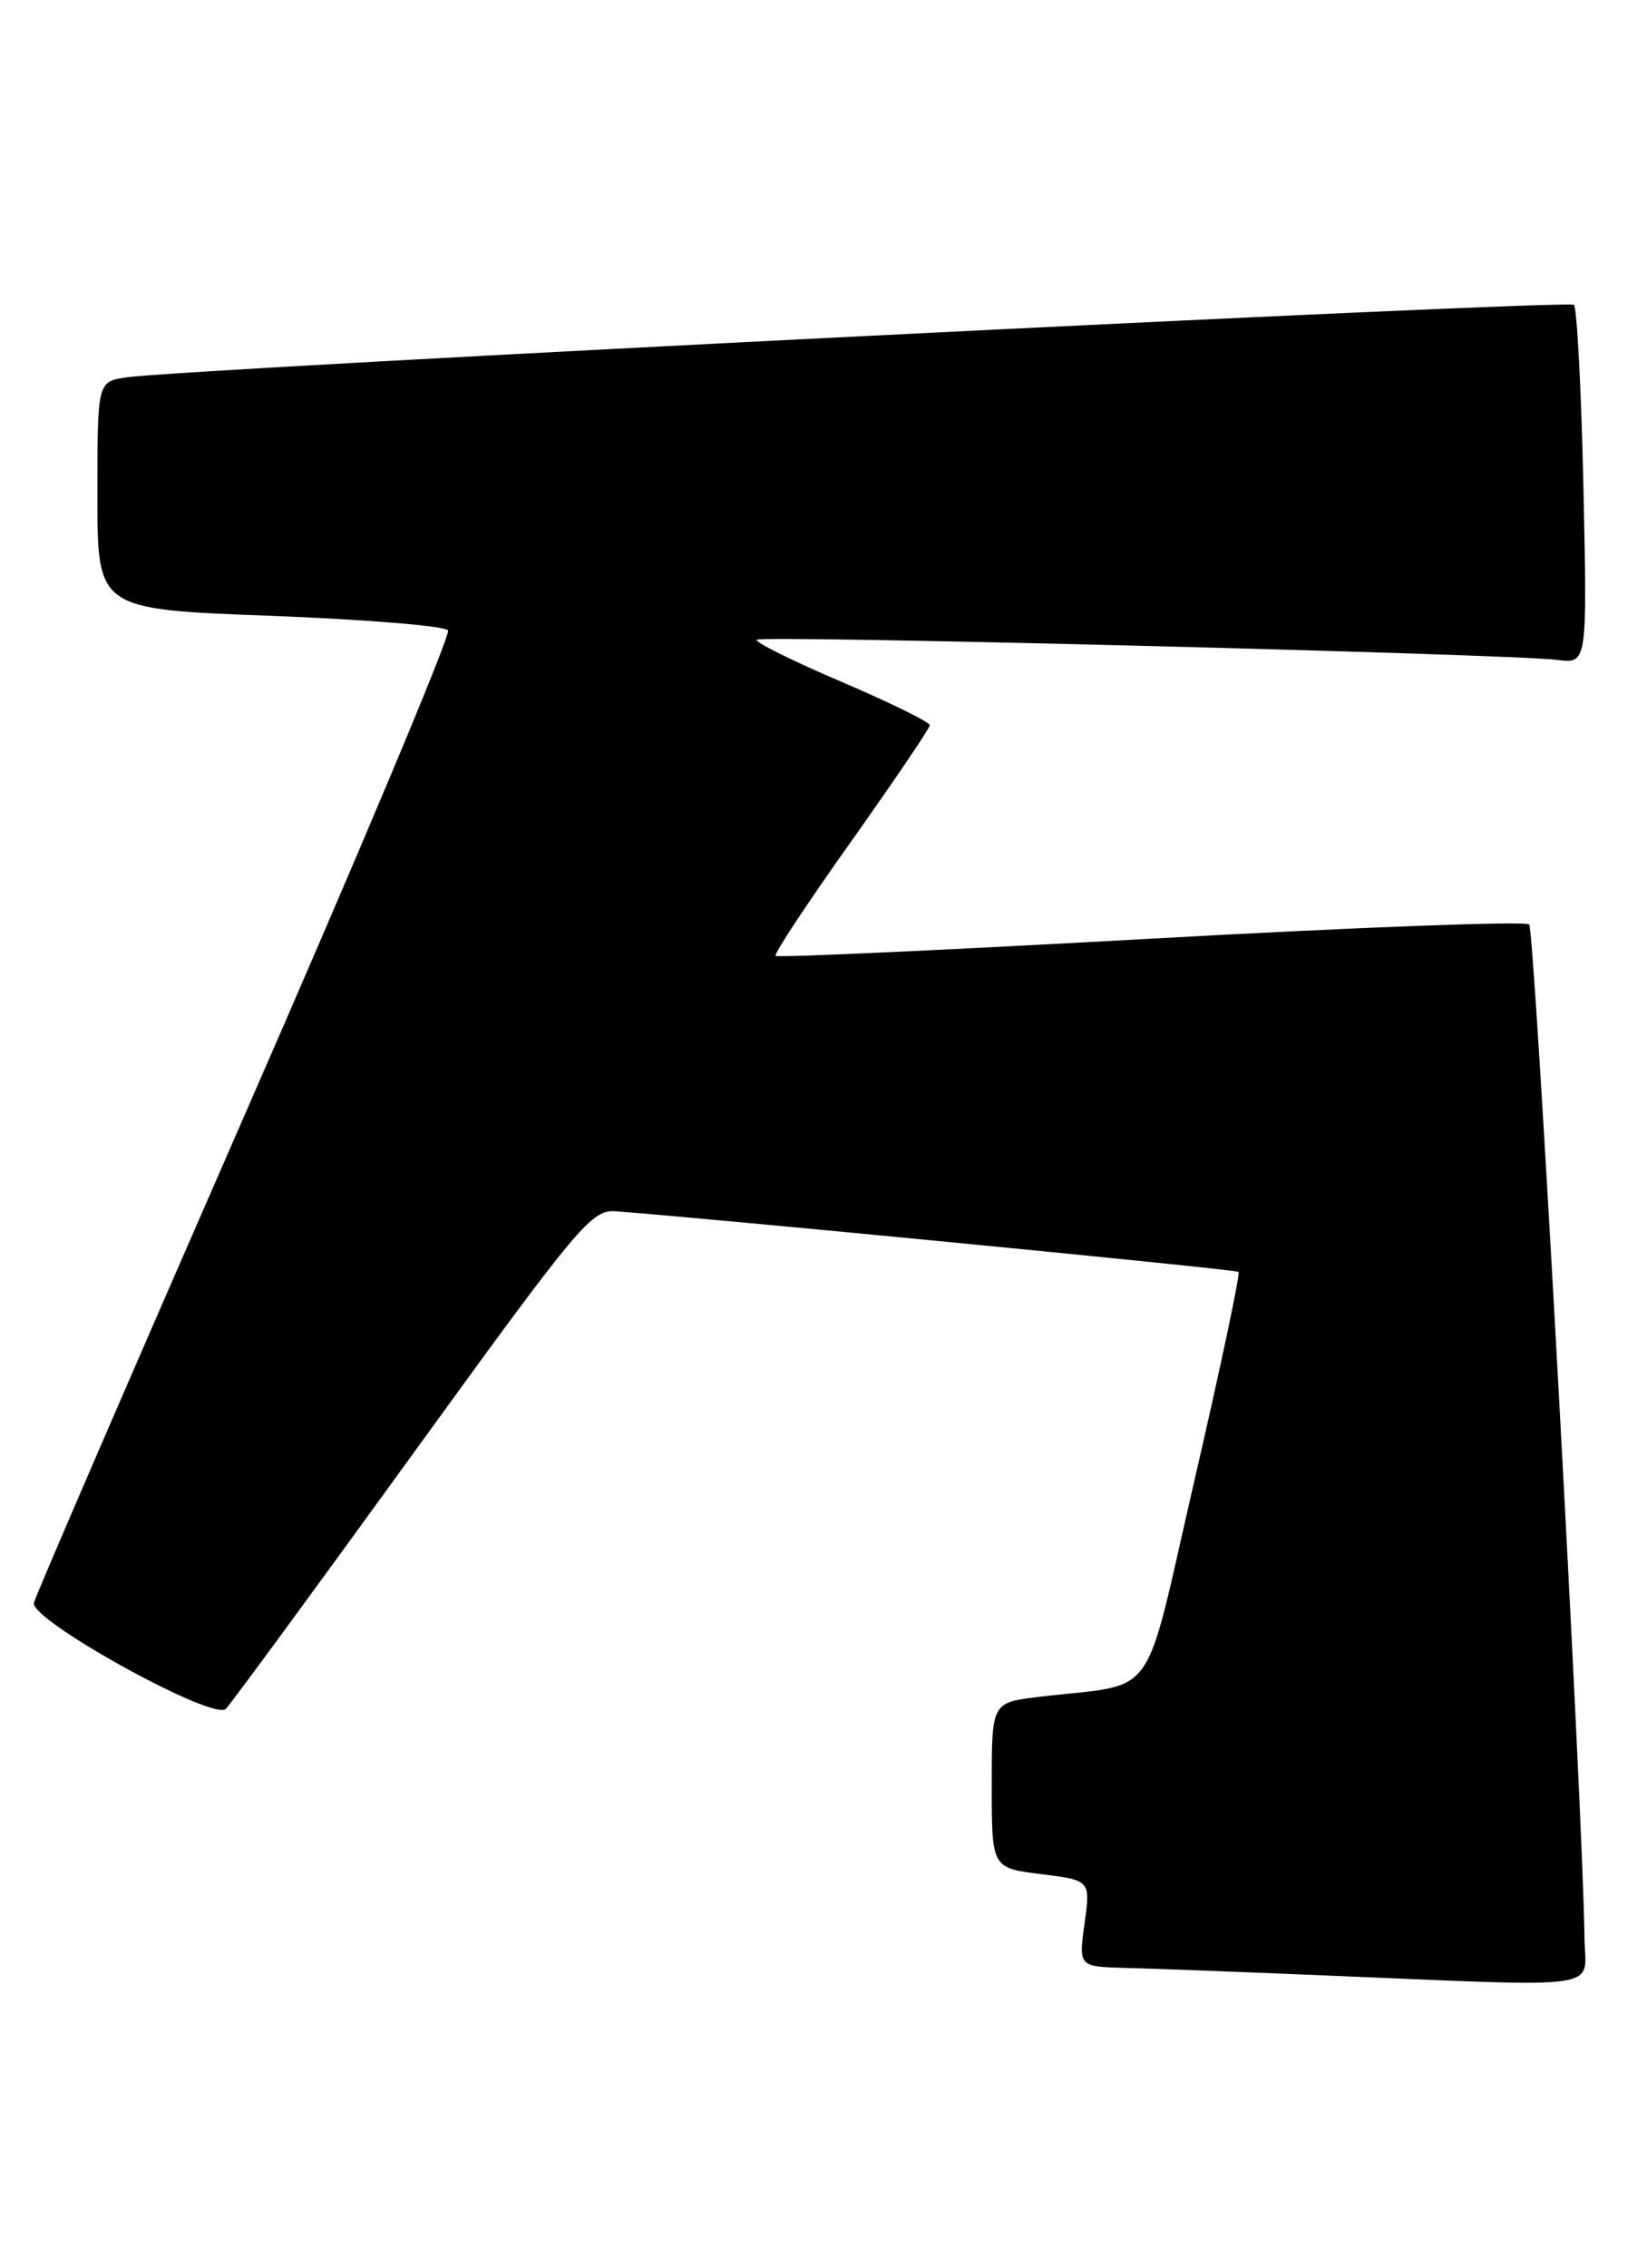 <?xml version="1.0" encoding="UTF-8" standalone="no"?>
<!DOCTYPE svg PUBLIC "-//W3C//DTD SVG 1.1//EN" "http://www.w3.org/Graphics/SVG/1.1/DTD/svg11.dtd" >
<svg xmlns="http://www.w3.org/2000/svg" xmlns:xlink="http://www.w3.org/1999/xlink" version="1.1" viewBox="0 0 186 256">
 <g >
 <path fill="currentColor"
d=" M 178.94 218.75 C 178.79 204.71 173.33 105.00 172.69 104.35 C 172.28 103.95 153.05 104.67 129.96 105.96 C 106.86 107.24 87.80 108.12 87.59 107.90 C 87.38 107.68 91.22 101.88 96.11 95.00 C 100.99 88.12 105.00 82.21 105.00 81.86 C 105.00 81.51 100.50 79.30 95.00 76.95 C 89.49 74.60 85.20 72.47 85.46 72.21 C 85.98 71.68 170.58 73.82 175.88 74.49 C 179.25 74.92 179.25 74.92 178.82 54.98 C 178.58 44.02 178.09 34.76 177.75 34.41 C 177.13 33.79 20.63 41.63 14.25 42.60 C 11.00 43.09 11.00 43.09 11.00 55.94 C 11.00 68.78 11.00 68.78 30.52 69.51 C 41.25 69.92 50.29 70.66 50.60 71.16 C 50.91 71.66 40.59 96.25 27.66 125.79 C 14.74 155.33 4.01 180.14 3.83 180.93 C 3.38 182.87 24.09 194.31 25.50 192.90 C 26.05 192.35 35.53 179.44 46.57 164.20 C 65.45 138.14 66.81 136.51 69.57 136.73 C 82.00 137.69 139.58 143.29 139.87 143.57 C 140.08 143.76 137.86 154.26 134.94 166.90 C 128.95 192.79 131.04 189.88 117.25 191.55 C 112.00 192.19 112.00 192.19 112.00 201.52 C 112.00 210.86 112.00 210.86 117.58 211.55 C 123.15 212.25 123.15 212.25 122.48 217.12 C 121.81 222.00 121.81 222.00 127.16 222.14 C 130.10 222.21 139.93 222.58 149.00 222.96 C 182.07 224.32 179.01 224.75 178.94 218.75 Z "/>
</g>
</svg>